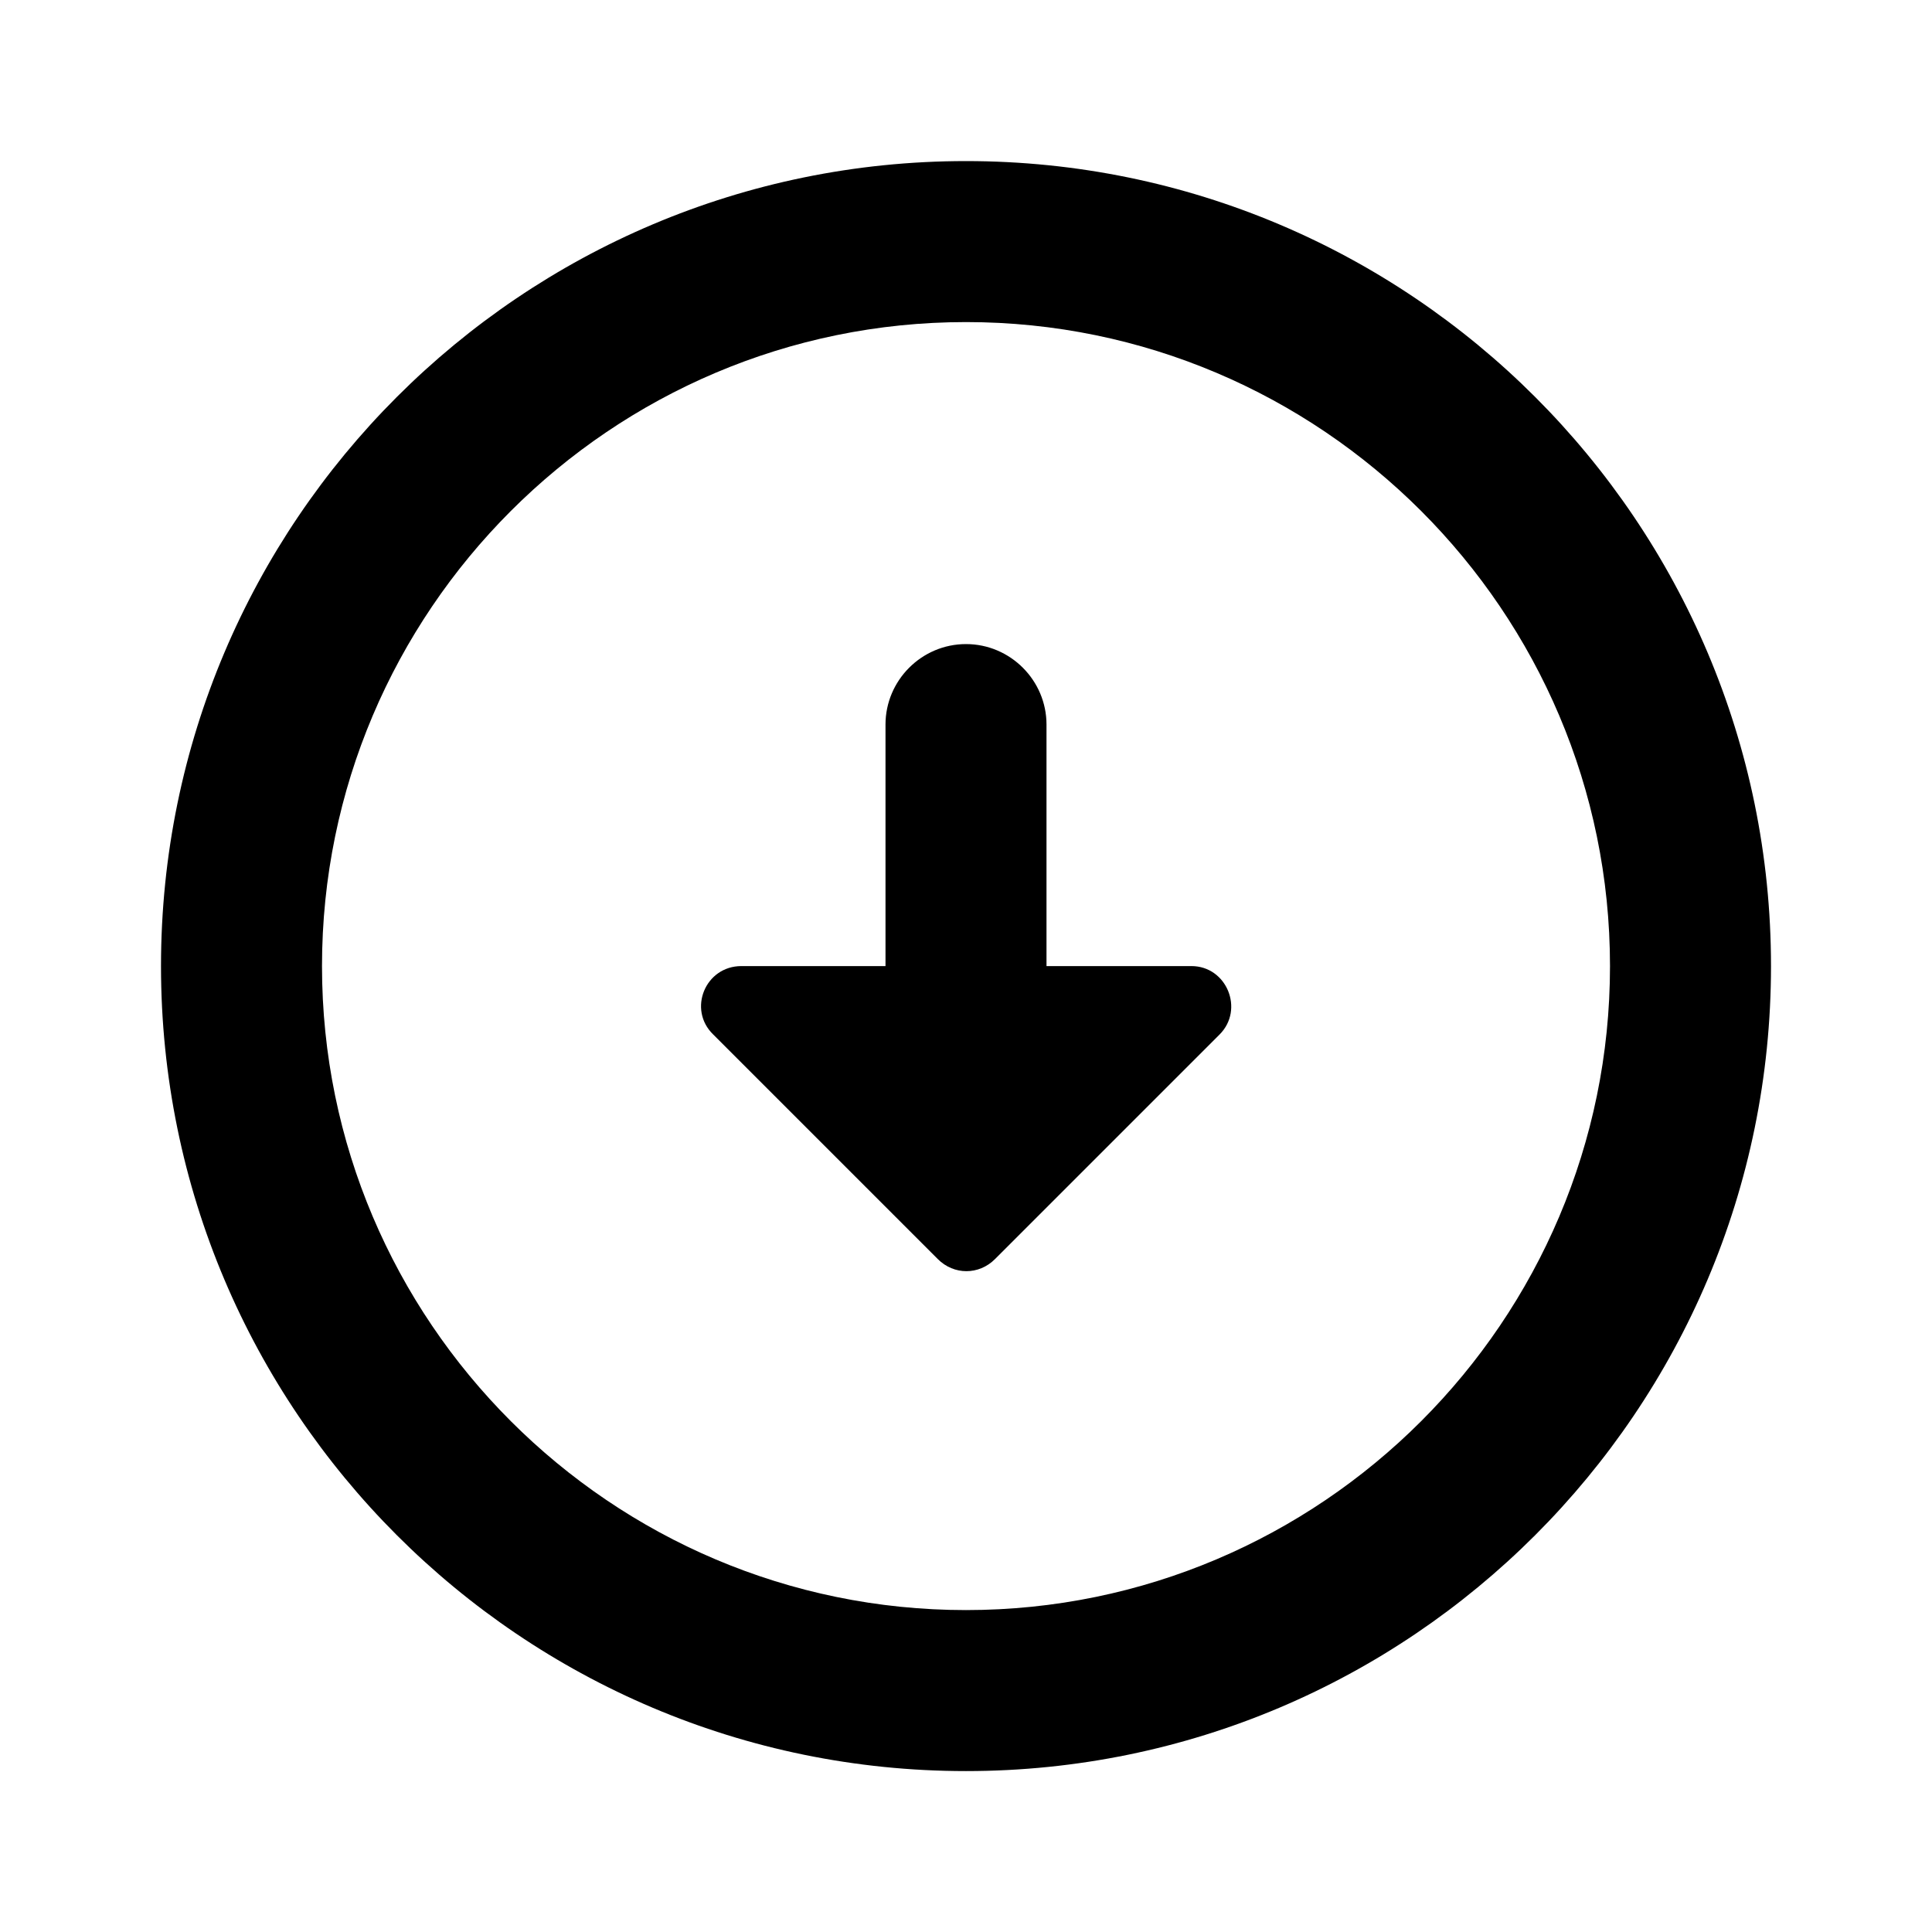 <svg   viewBox="0 0 24 24" fill="none" xmlns="http://www.w3.org/2000/svg">
<g clip-path="url(#clip0_61_15342)">
<path d="M12 4.001C16.41 4.001 20 7.591 20 12.001C20 16.411 16.41 20.001 12 20.001C7.59 20.001 4 16.411 4 12.001C4 7.591 7.59 4.001 12 4.001ZM12 2.001C6.48 2.001 2 6.481 2 12.001C2 17.521 6.48 22.001 12 22.001C17.52 22.001 22 17.521 22 12.001C22 6.481 17.52 2.001 12 2.001ZM13 12.001V9.001C13 8.451 12.55 8.001 12 8.001C11.45 8.001 11 8.451 11 9.001V12.001H9.21C8.76 12.001 8.54 12.541 8.86 12.851L11.65 15.641C11.85 15.841 12.16 15.841 12.36 15.641L15.15 12.851C15.46 12.541 15.24 12.001 14.8 12.001H13V12.001Z" fill="black"/>
</g>
<defs>
<clipPath id="clip0_61_15342">
<rect width="24" height="24" fill="white" transform="translate(0 0.001)"/>
</clipPath>
</defs>
</svg>
